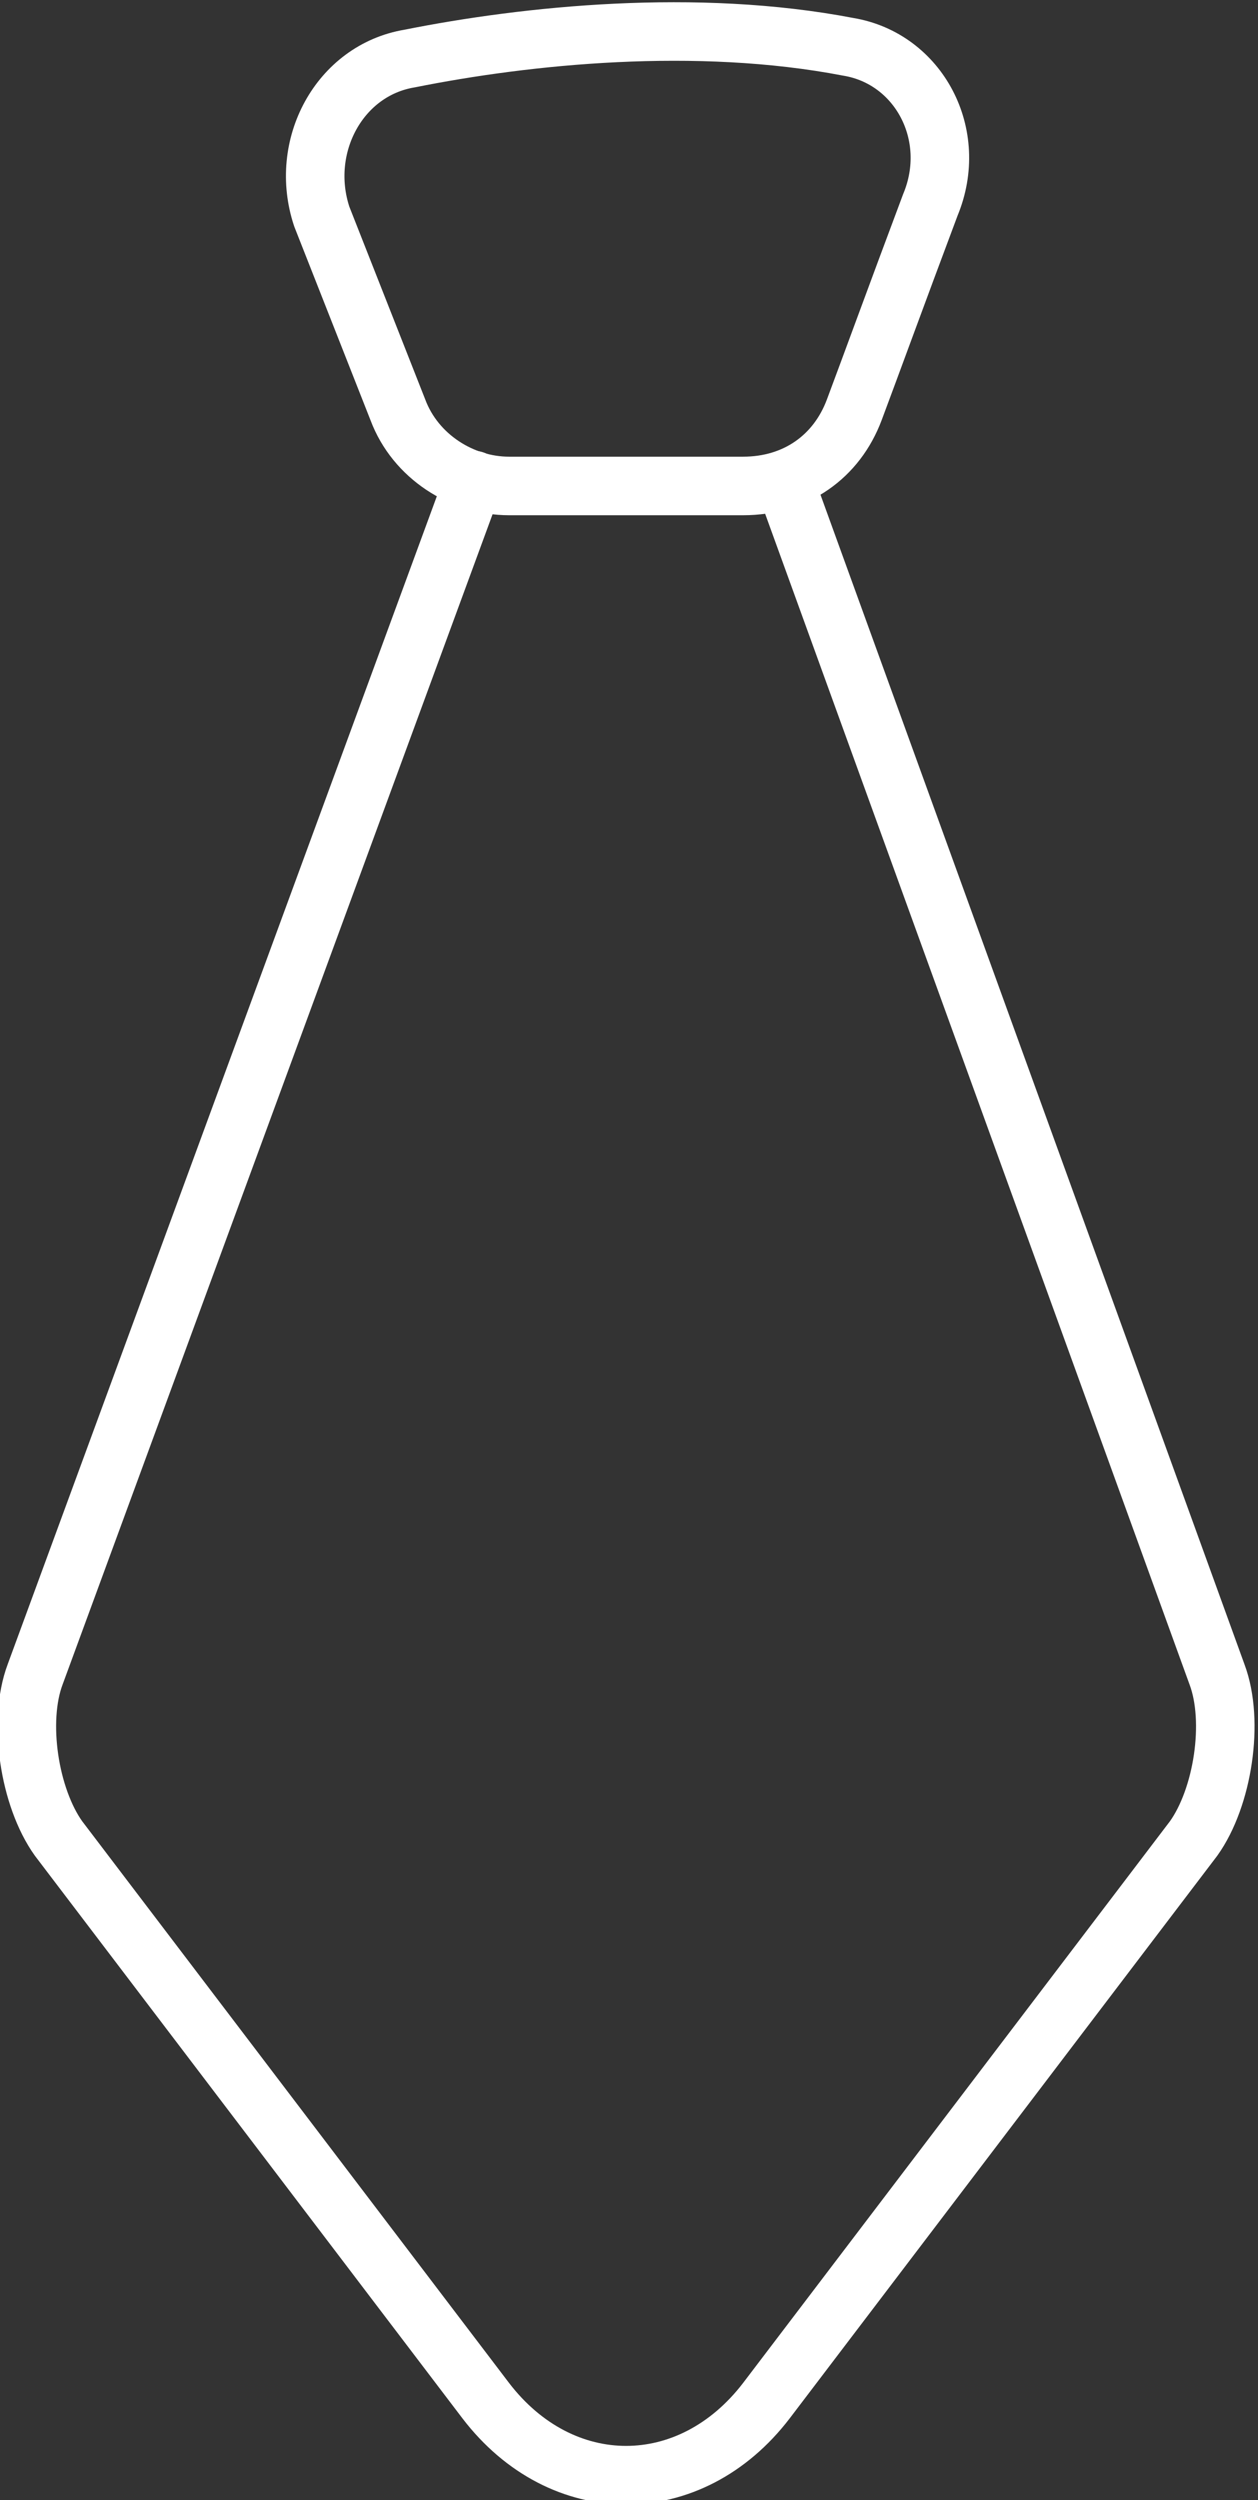 <?xml version="1.0" encoding="utf-8"?>
<!-- Generator: Adobe Illustrator 17.1.0, SVG Export Plug-In . SVG Version: 6.00 Build 0)  -->
<!DOCTYPE svg PUBLIC "-//W3C//DTD SVG 1.1//EN" "http://www.w3.org/Graphics/SVG/1.1/DTD/svg11.dtd">
<svg version="1.1" id="Calque_1" xmlns="http://www.w3.org/2000/svg" xmlns:xlink="http://www.w3.org/1999/xlink" x="0px" y="0px"
	 viewBox="39.3 28.6 21.5 42.7" enable-background="new 39.3 28.6 21.5 42.7" xml:space="preserve">
<rect x="39.3" y="28.6" width="21.5" height="42.7" fill="#333333" stroke="none"/>
<g>
	<path fill="none" stroke="#FFFFFF" stroke-linecap="round" stroke-linejoin="round" stroke-miterlimit="10" d="M46.3,29.6
		c2-0.4,4.9-0.7,7.5-0.2c1.2,0.2,1.9,1.5,1.4,2.7c-0.6,1.6-1,2.7-1.3,3.5s-1,1.3-1.9,1.3h-4c-0.8,0-1.6-0.5-1.9-1.3l-1.3-3.3
		C44.4,31.1,45.1,29.8,46.3,29.6z"/>
	<path fill="none" stroke="#FFFFFF" stroke-linecap="round" stroke-linejoin="round" stroke-miterlimit="10" d="M52.7,36.8l7.4,20.4
		c0.3,0.8,0.1,2.1-0.4,2.8l-7.3,9.6c-1.3,1.7-3.5,1.7-4.8,0L40.3,60c-0.5-0.7-0.7-2-0.4-2.8l7.5-20.4"/>
</g>
</svg>
